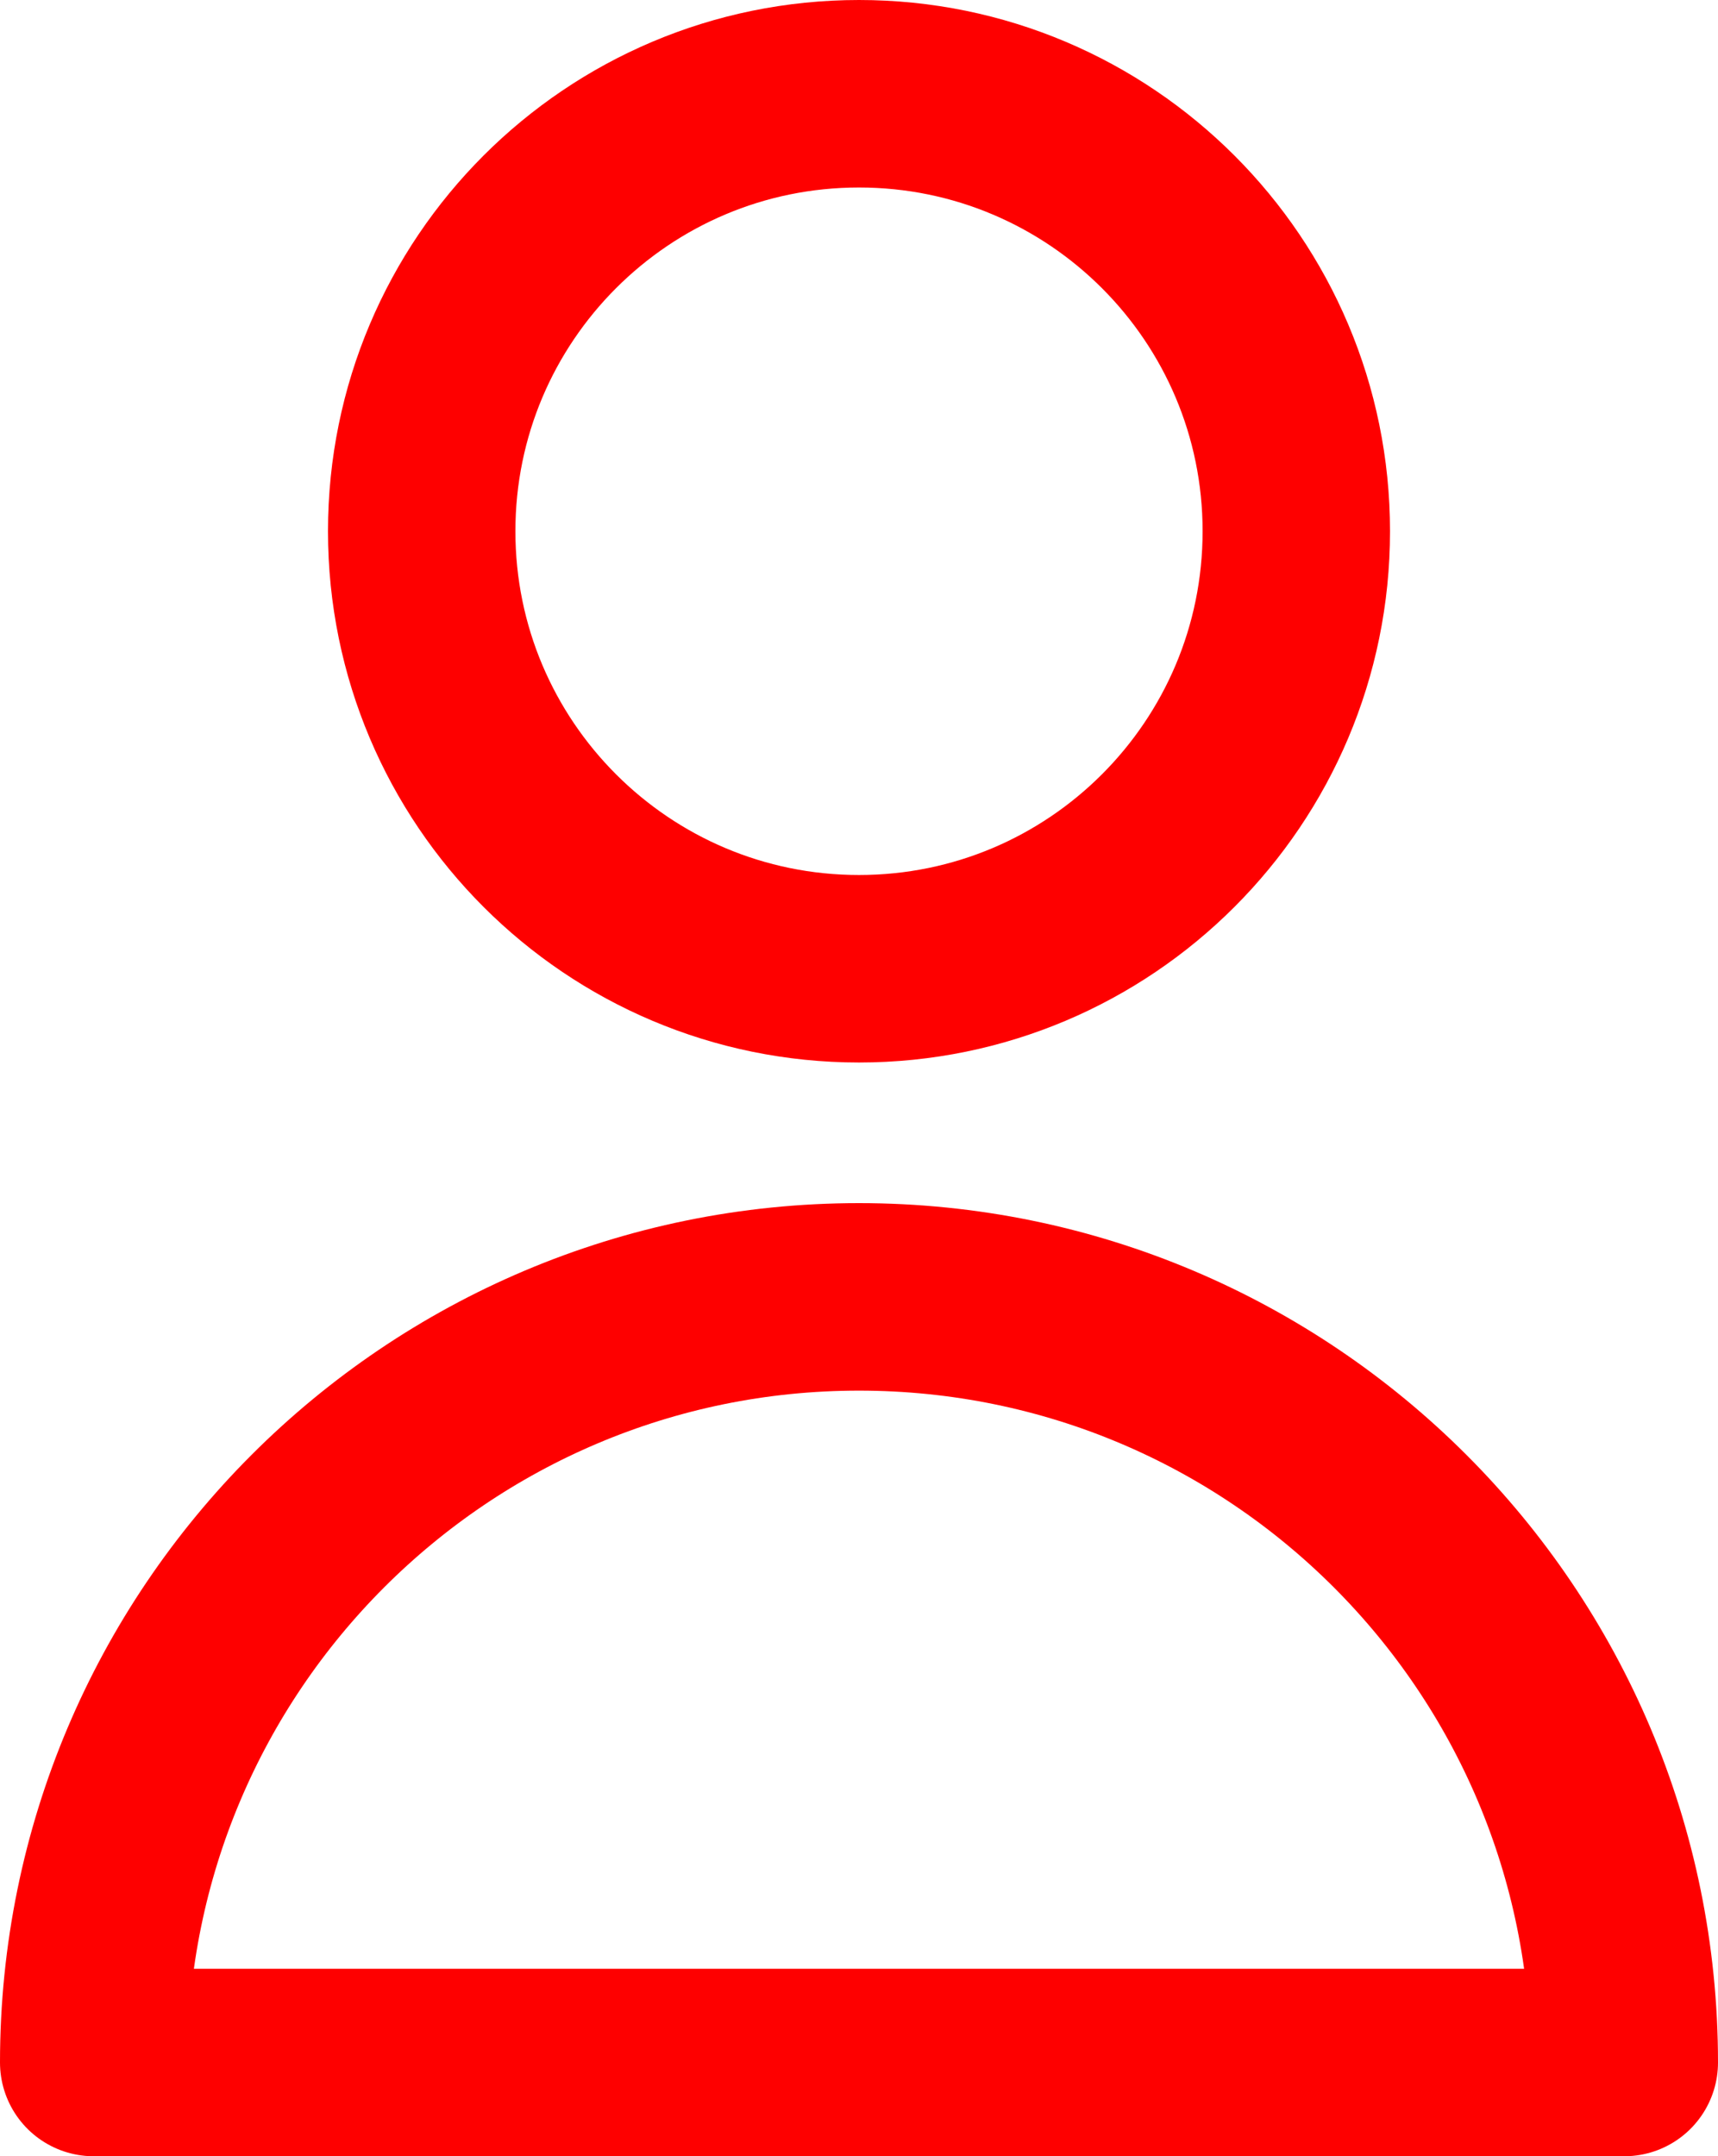 <svg width="55" height="69" viewBox="0 0 55 69" fill="none" xmlns="http://www.w3.org/2000/svg">
<g id="Group 1261154146">
<path id="Vector" d="M41.5 17C41.5 24.732 35.232 31 27.5 31C19.768 31 13.5 24.732 13.5 17C13.5 9.268 19.768 3 27.5 3C35.232 3 41.5 9.268 41.5 17Z" stroke="#FE0000" stroke-width="6" stroke-linecap="round" stroke-linejoin="round"/>
<path id="Vector_2" d="M27.5 41.5C13.969 41.5 3 52.469 3 66H52C52 52.469 41.031 41.5 27.5 41.5Z" stroke="#FE0000" stroke-width="6" stroke-linecap="round" stroke-linejoin="round"/>
</g>
</svg>
